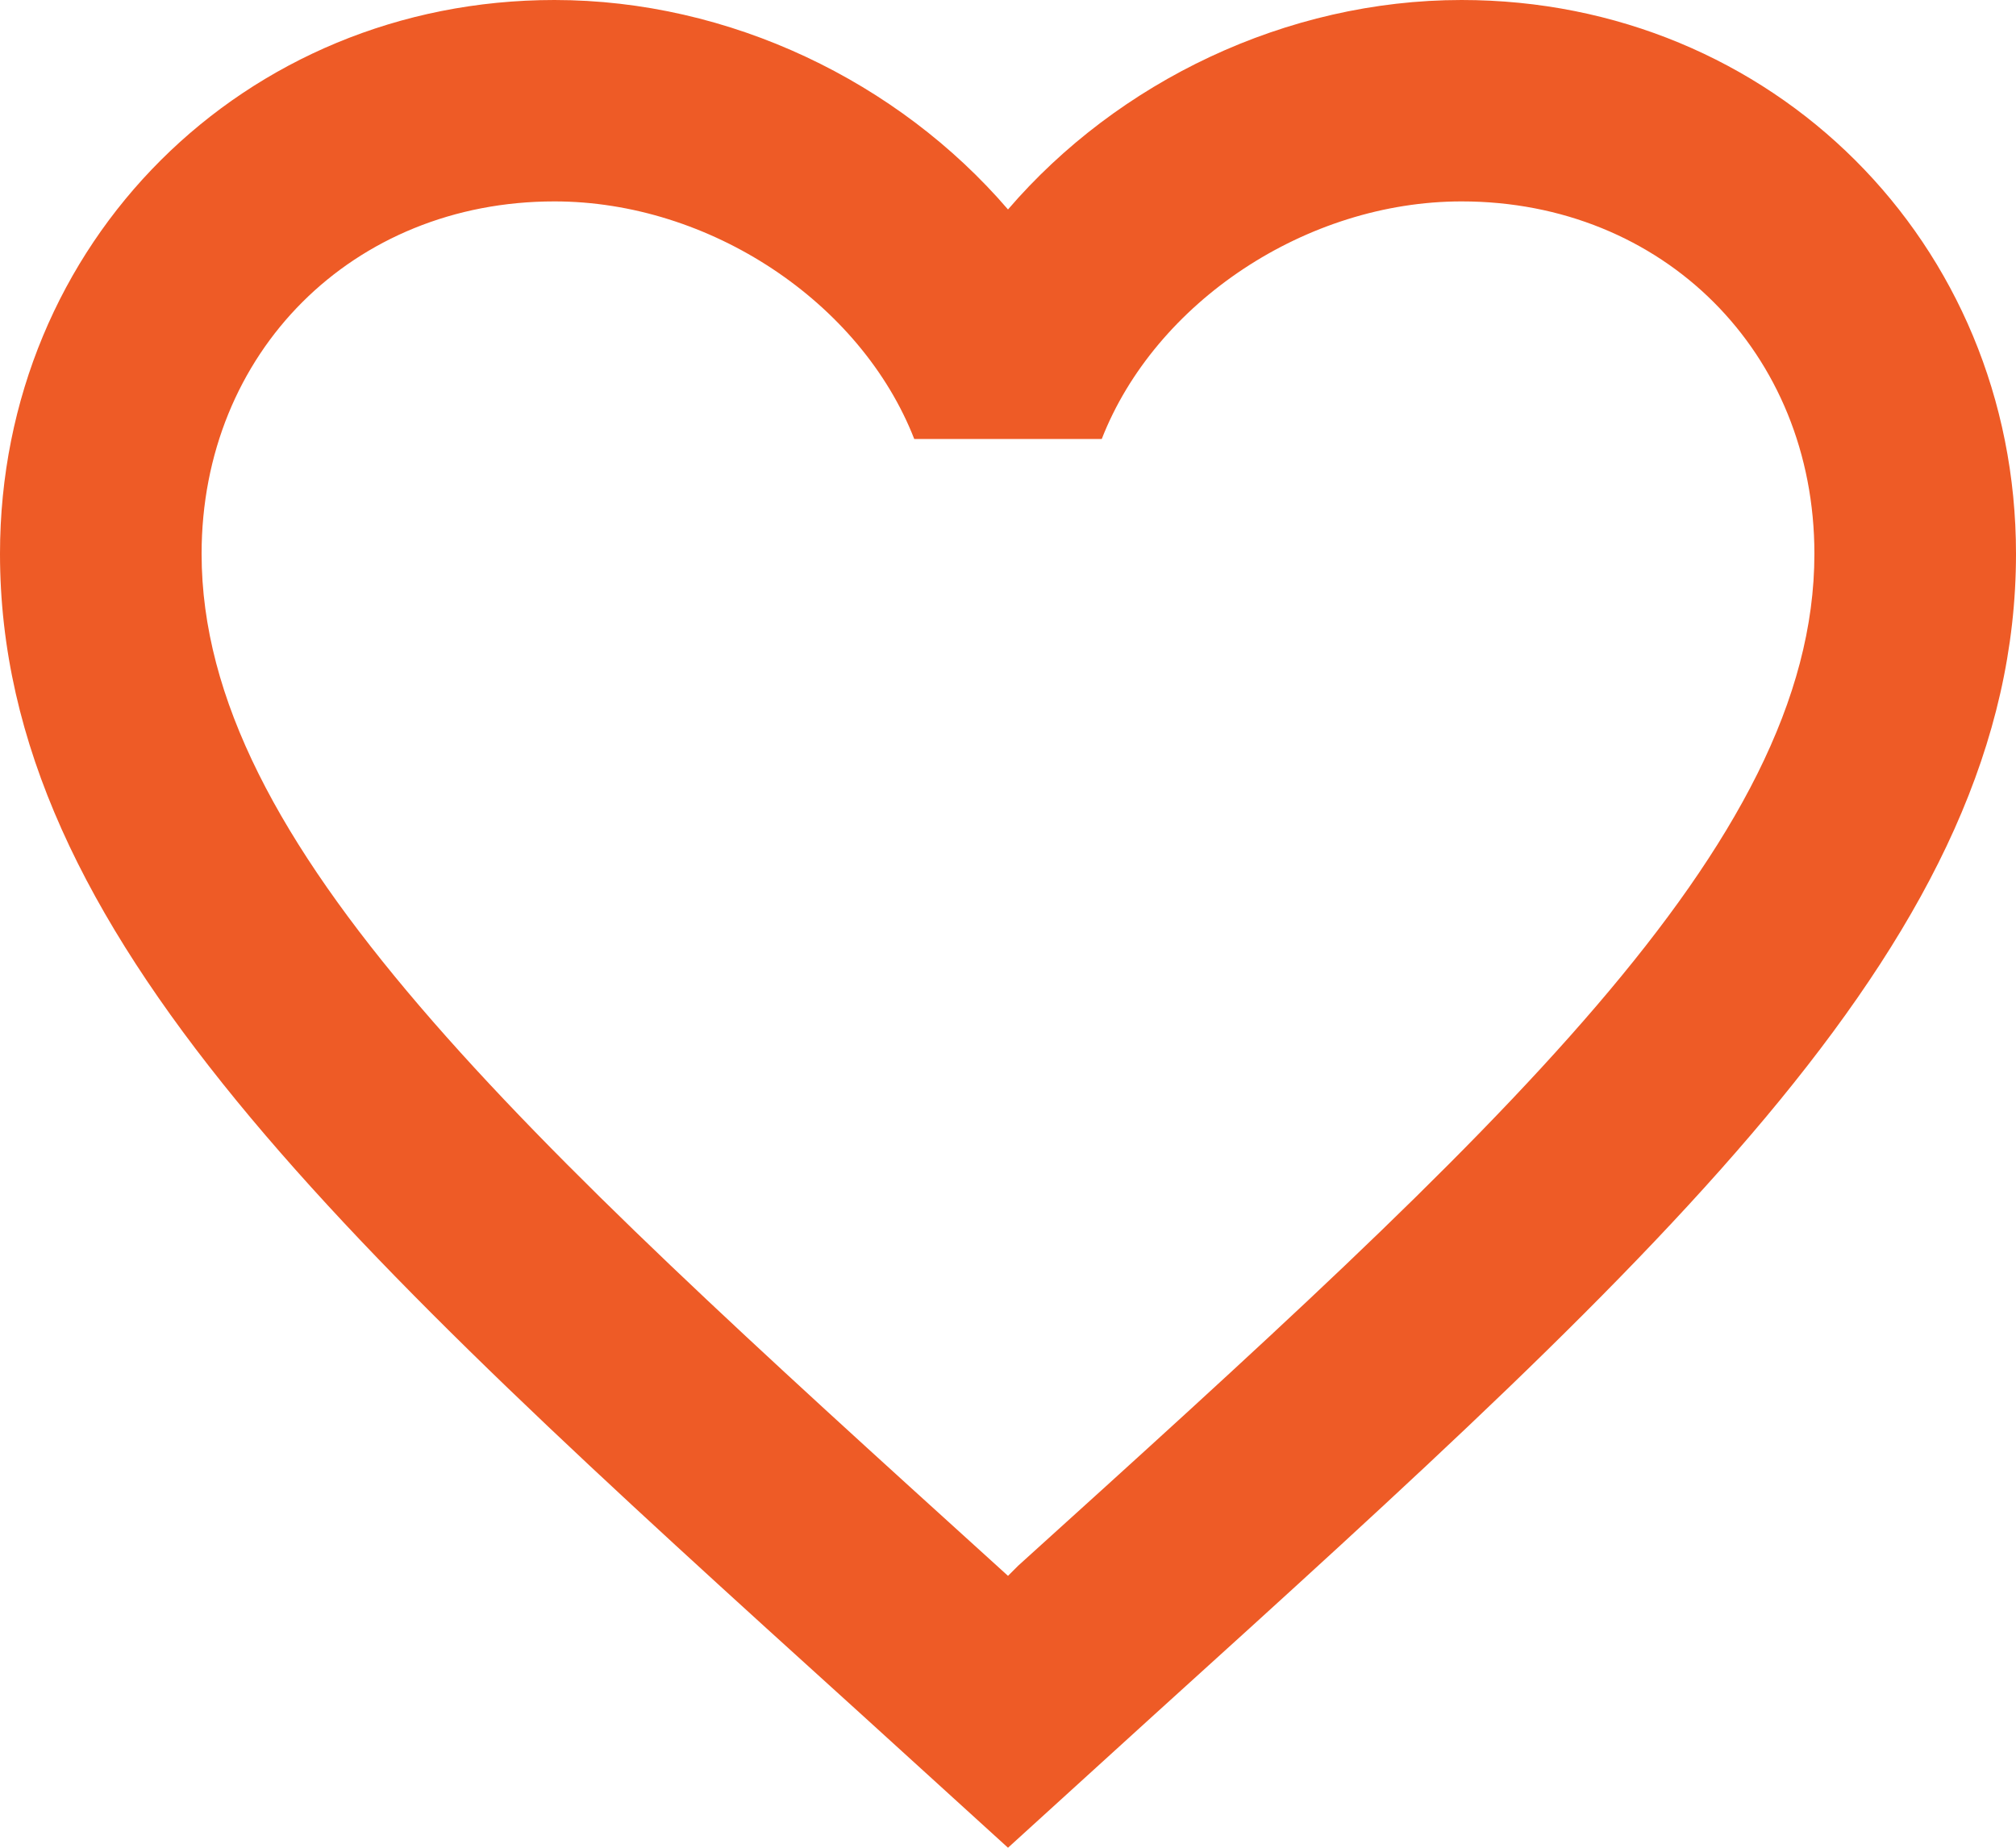 <svg width="24" height="22" viewBox="0 0 24 22" fill="none" xmlns="http://www.w3.org/2000/svg">
<path d="M12.12 18.643L12 18.763L11.868 18.643C6.168 13.476 2.4 10.059 2.4 6.594C2.4 4.196 4.2 2.398 6.6 2.398C8.448 2.398 10.248 3.597 10.884 5.227H13.116C13.752 3.597 15.552 2.398 17.4 2.398C19.8 2.398 21.6 4.196 21.6 6.594C21.6 10.059 17.832 13.476 12.12 18.643ZM17.4 0C15.312 0 13.308 0.971 12 2.494C10.692 0.971 8.688 0 6.6 0C2.904 0 0 2.889 0 6.594C0 11.114 4.08 14.819 10.26 20.417L12 22L13.74 20.417C19.92 14.819 24 11.114 24 6.594C24 2.889 21.096 0 17.4 0Z" fill="#EE5B26"/>
</svg>
